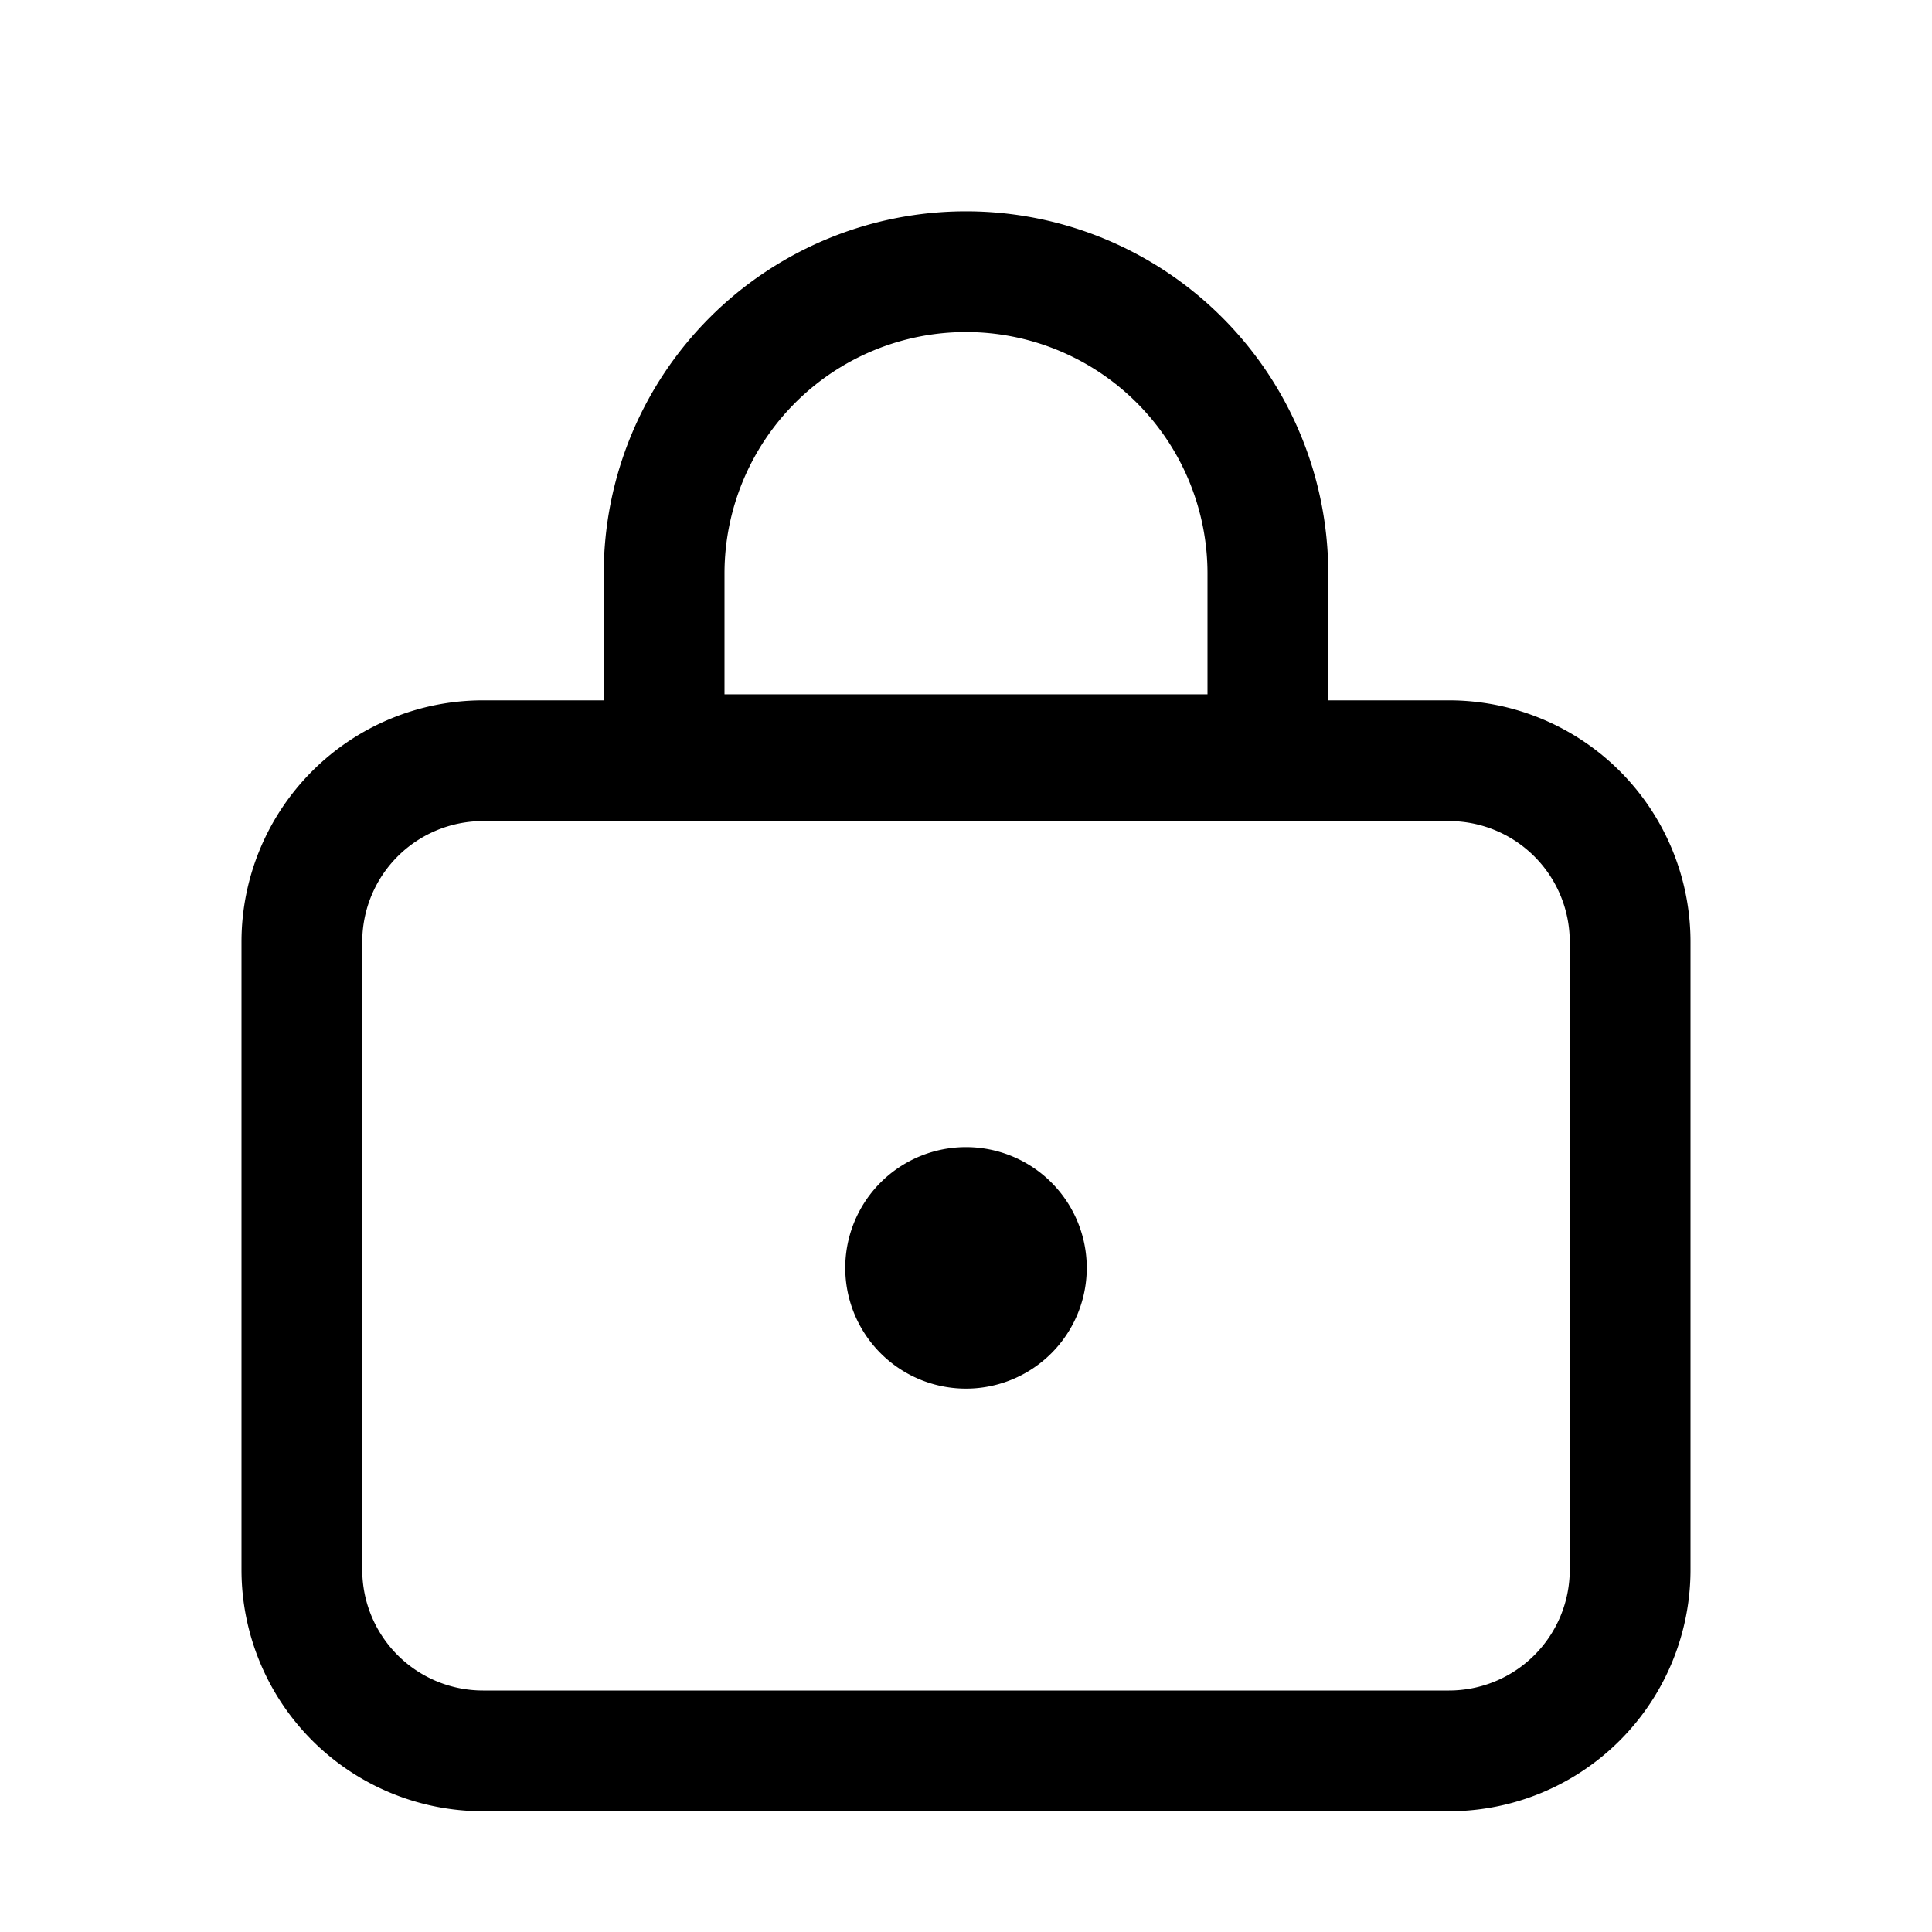 <svg xmlns="http://www.w3.org/2000/svg" width="16" height="16" viewBox="0 0 16 16"><path fill="currentColor" fill-rule="evenodd" d="M10 4.75v1H6v-1a2 2 0 114 0m-5 0a3 3 0 016 0V5.8h1a2 2 0 012 2V13a2 2 0 01-2 2H4a2 2 0 01-2-2V7.8a2 2 0 012-2h1zm8 3.05a1 1 0 00-1-1H4a1 1 0 00-1 1V13a1 1 0 001 1h8a1 1 0 001-1zm-4 2.7a1 1 0 11-2 0 1 1 0 012 0" clip-rule="evenodd"/></svg>